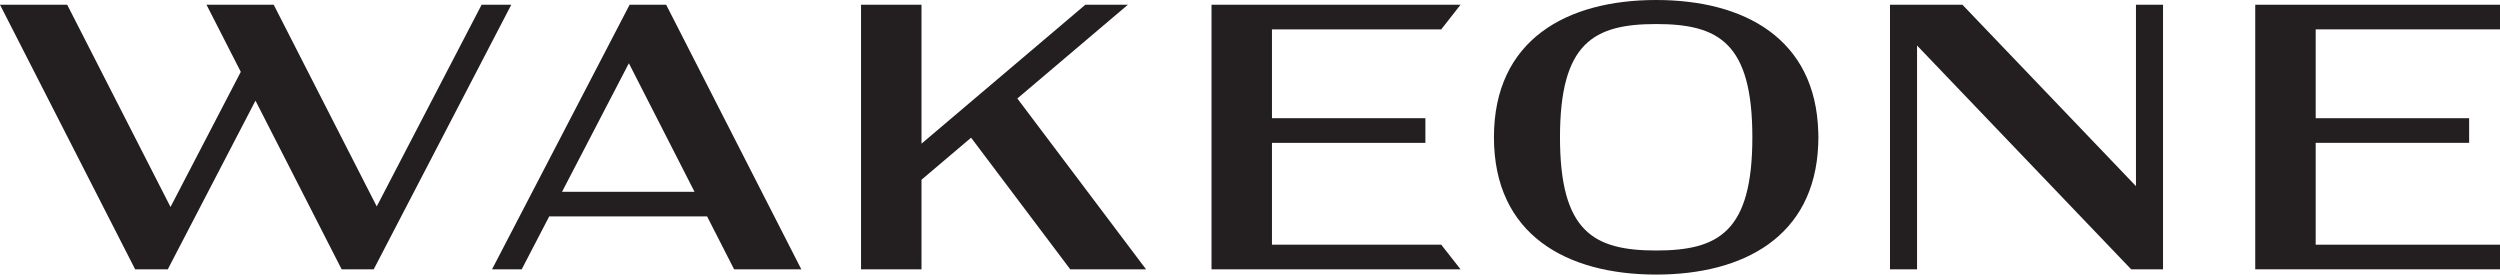 <?xml version="1.0" encoding="utf-8"?>
<!-- Generator: Adobe Illustrator 23.0.3, SVG Export Plug-In . SVG Version: 6.00 Build 0)  -->
<svg version="1.1" id="Layer_1" xmlns="http://www.w3.org/2000/svg" xmlns:xlink="http://www.w3.org/1999/xlink" x="0px" y="0px"
	 viewBox="0 0 1165.46 128" style="enable-background:new 0 0 1165.46 128;" xml:space="preserve">
<style type="text/css">
	.st0{fill:#231F20;}
</style>
<polygon class="st0" points="498.93,125.55 534.27,125.55 474.27,45.91 525.8,2.21 505.97,2.21 429.59,66.97 429.59,2.21 
	401.4,2.21 401.4,125.55 429.59,125.55 429.59,83.79 452.71,64.19 "/>
<polygon class="st0" points="224.52,2.21 175.63,96.23 127.6,2.21 96.27,2.21 112.25,33.5 79.49,96.49 31.33,2.21 0,2.21 63,125.55 
	78.22,125.55 119.1,46.92 159.27,125.55 174.22,125.55 238.35,2.21 "/>
<polygon class="st0" points="592.97,114.07 592.97,66.59 664.49,66.59 664.49,55.11 592.97,55.11 592.97,13.69 671.88,13.69 
	680.88,2.21 564.79,2.21 564.79,125.55 680.88,125.55 671.88,114.07 "/>
<polygon class="st0" points="1079.54,114.07 1079.54,66.59 1151.07,66.59 1151.07,55.11 1079.54,55.11 1079.54,13.69 1165.46,13.69 
	1165.46,2.21 1051.36,2.21 1051.36,125.55 1165.46,125.55 1165.46,114.07 "/>
<path class="st0" d="M342.23,125.55h31.33l-63-123.33h-17.05l-64.13,123.33h13.83l12.83-24.67h73.59L342.23,125.55z M262.02,89.4
	l31.15-59.91l30.6,59.91H262.02z"/>
<polygon class="st0" points="995.75,2.21 995.75,86.77 914.85,2.21 881.08,2.21 881.08,125.55 893.7,125.55 893.7,21.22 
	993.52,125.55 1008.37,125.55 1008.37,2.21 "/>
<path class="st0" d="M847.65,61.69C846.5,17.95,813.12,0,772.08,0h-0.01c-41.76,0-75.62,18.57-75.62,64s33.86,64,75.62,64v0
	c0,0,0.01,0,0.01,0c40.64,0,73.79-17.6,75.54-60.43c0.05-1.16,0.08-2.34,0.08-3.57C847.7,63.2,847.68,62.43,847.65,61.69
	 M772.08,116.78c-29.19,0-44.84-8.8-44.84-52.78s15.66-52.79,44.84-52.79c29.19,0,44.84,8.8,44.84,52.79
	S801.26,116.78,772.08,116.78"/>
</svg>

